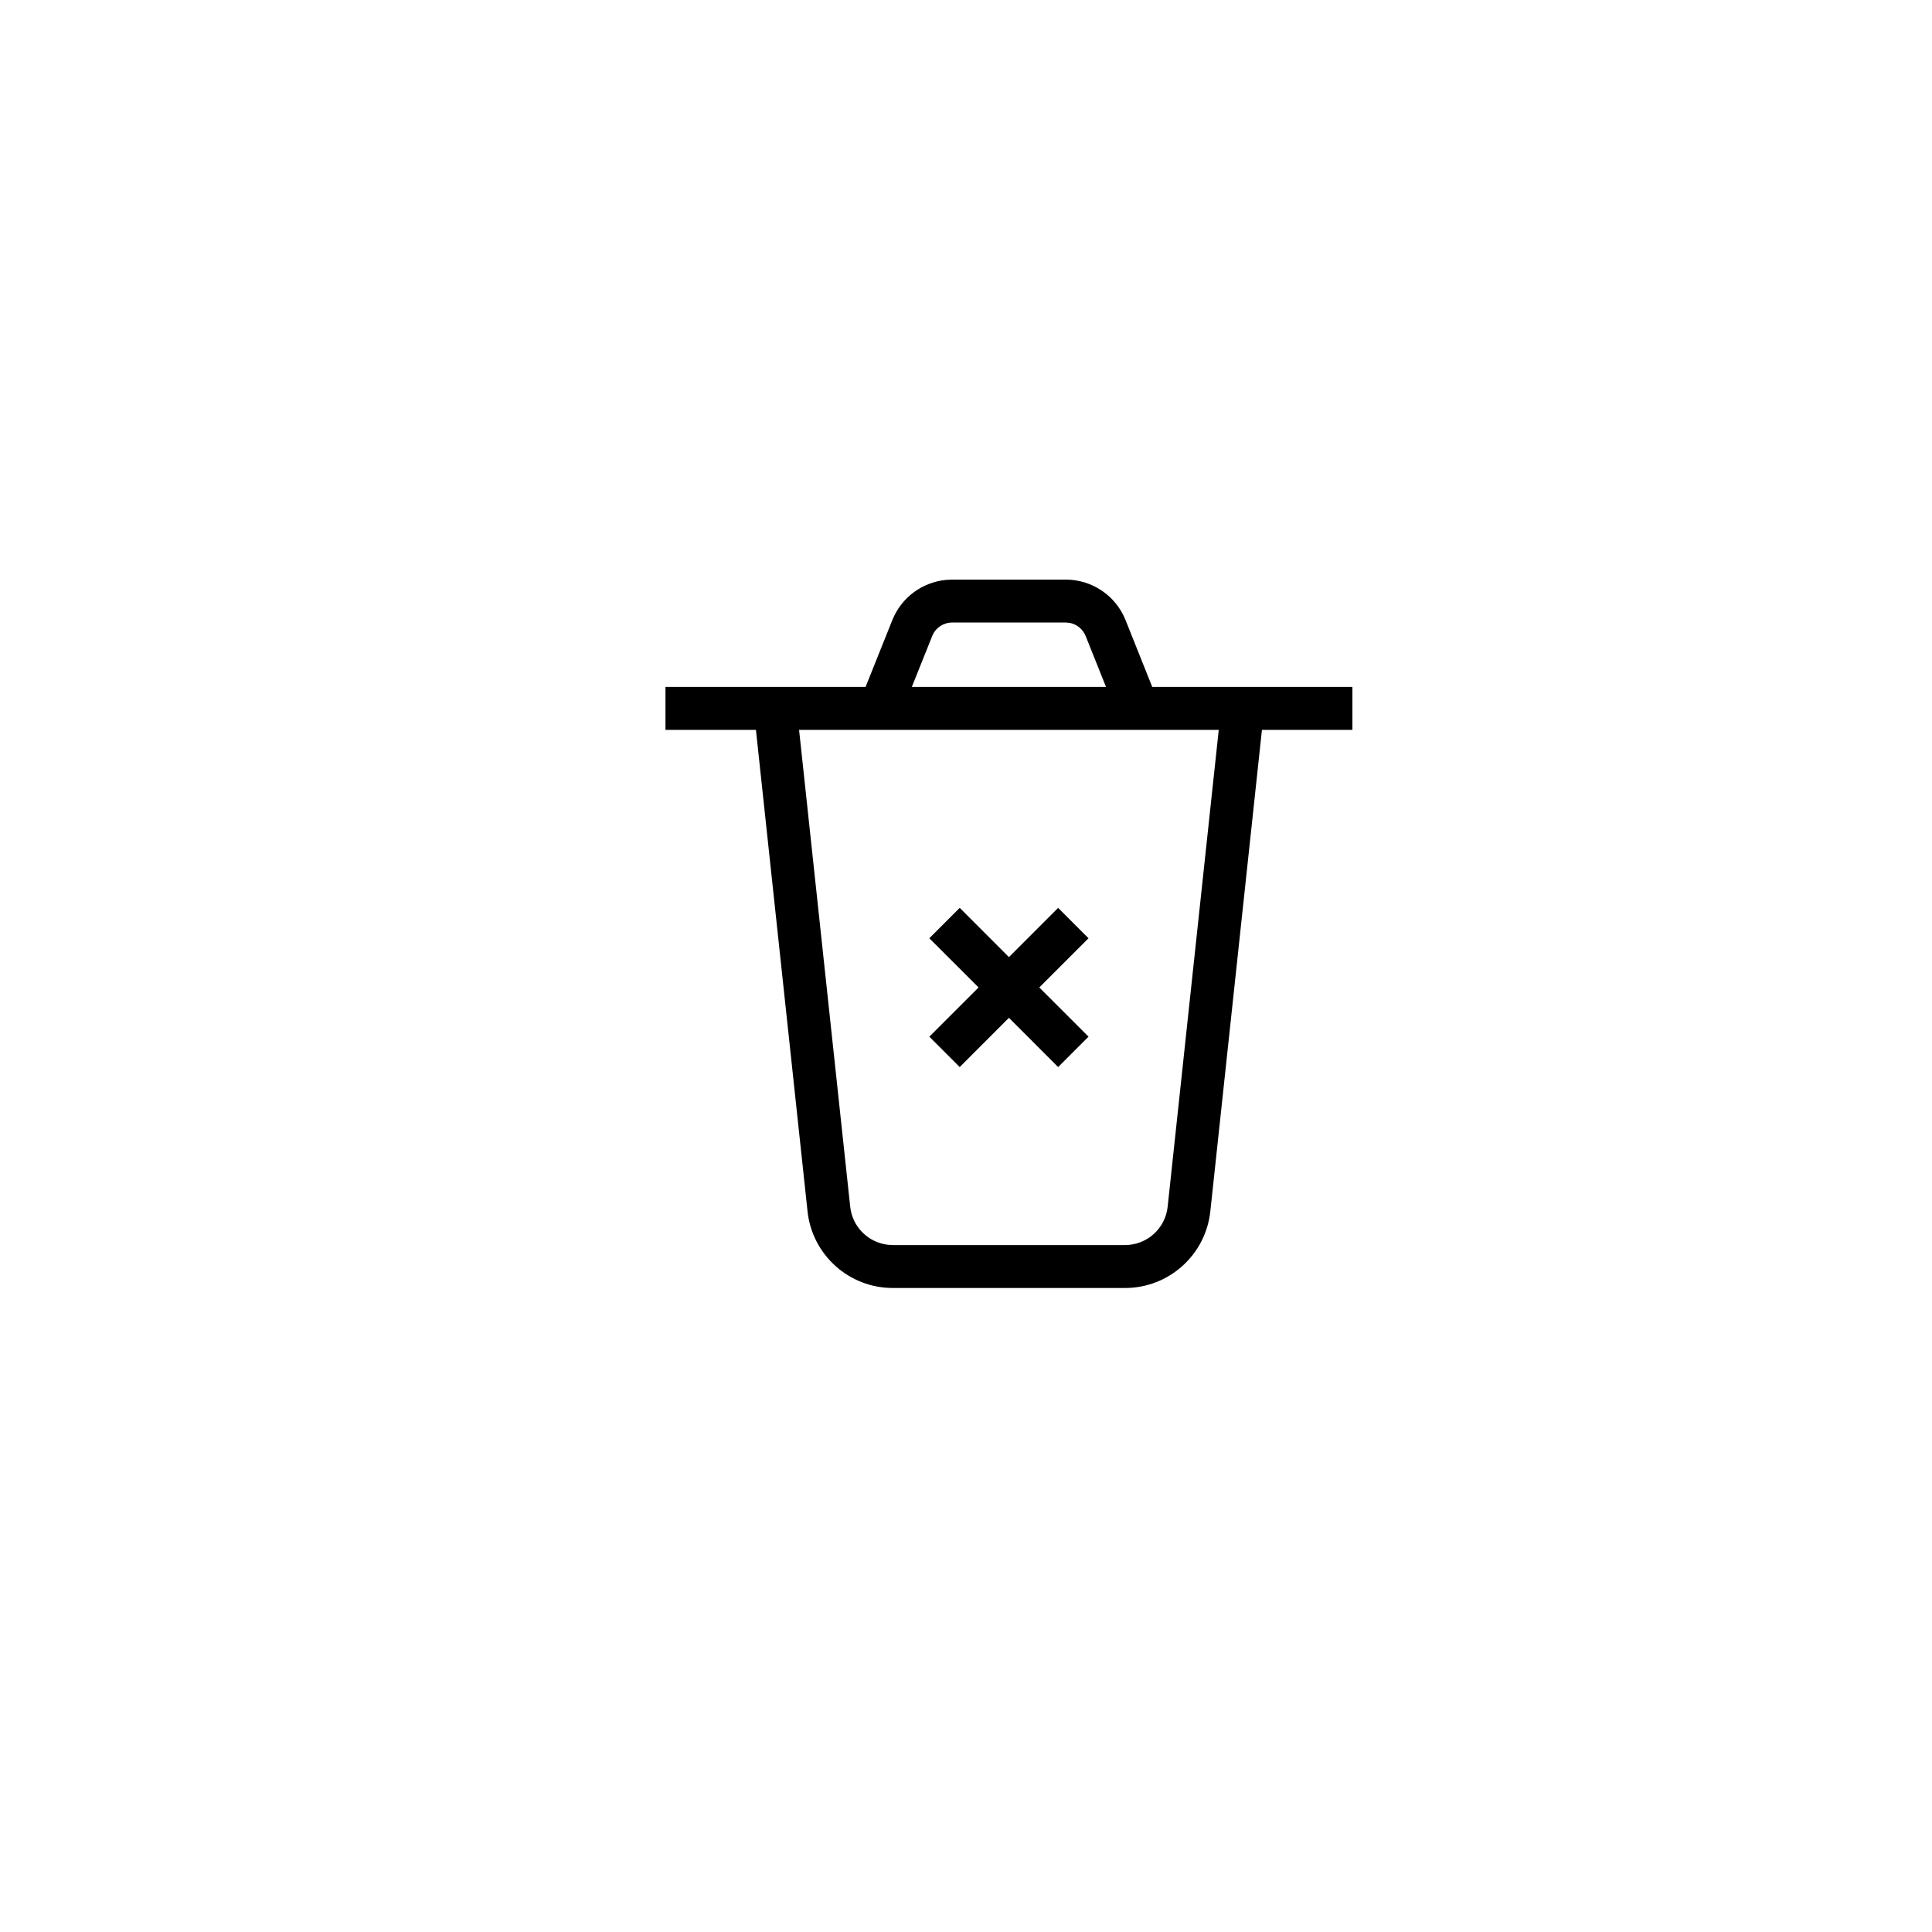 <svg width="45" height="45" viewBox="0 0 45 45" xmlns="http://www.w3.org/2000/svg"><path d="M24.823,13.5 C25.436,13.5 25.988,13.873 26.216,14.443 L26.838,16 L31.5,16 L31.5,17 L29.393,17 L28.191,28.213 C28.083,29.229 27.225,30 26.203,30 L20.797,30 C19.775,30 18.917,29.229 18.809,28.213 L17.607,17 L15.5,17 L15.5,16 L20.161,16 L20.784,14.443 C20.995,13.917 21.481,13.559 22.037,13.507 L22.177,13.5 L24.823,13.5 Z M28.387,17 L18.612,17 L19.803,28.107 C19.853,28.576 20.222,28.94 20.681,28.993 L20.797,29 L26.203,29 C26.714,29 27.143,28.615 27.197,28.107 L28.387,17 Z M24.646,21.146 L25.354,21.854 L24.207,23 L25.354,24.146 L24.646,24.854 L23.5,23.707 L22.354,24.854 L21.646,24.146 L22.793,23 L21.646,21.854 L22.354,21.146 L23.5,22.293 L24.646,21.146 Z M24.823,14.5 L22.177,14.5 C21.973,14.5 21.789,14.624 21.713,14.814 L21.238,16 L25.761,16 L25.287,14.814 C25.222,14.652 25.078,14.537 24.909,14.507 L24.823,14.5 Z" fill="#000000"/></svg>
